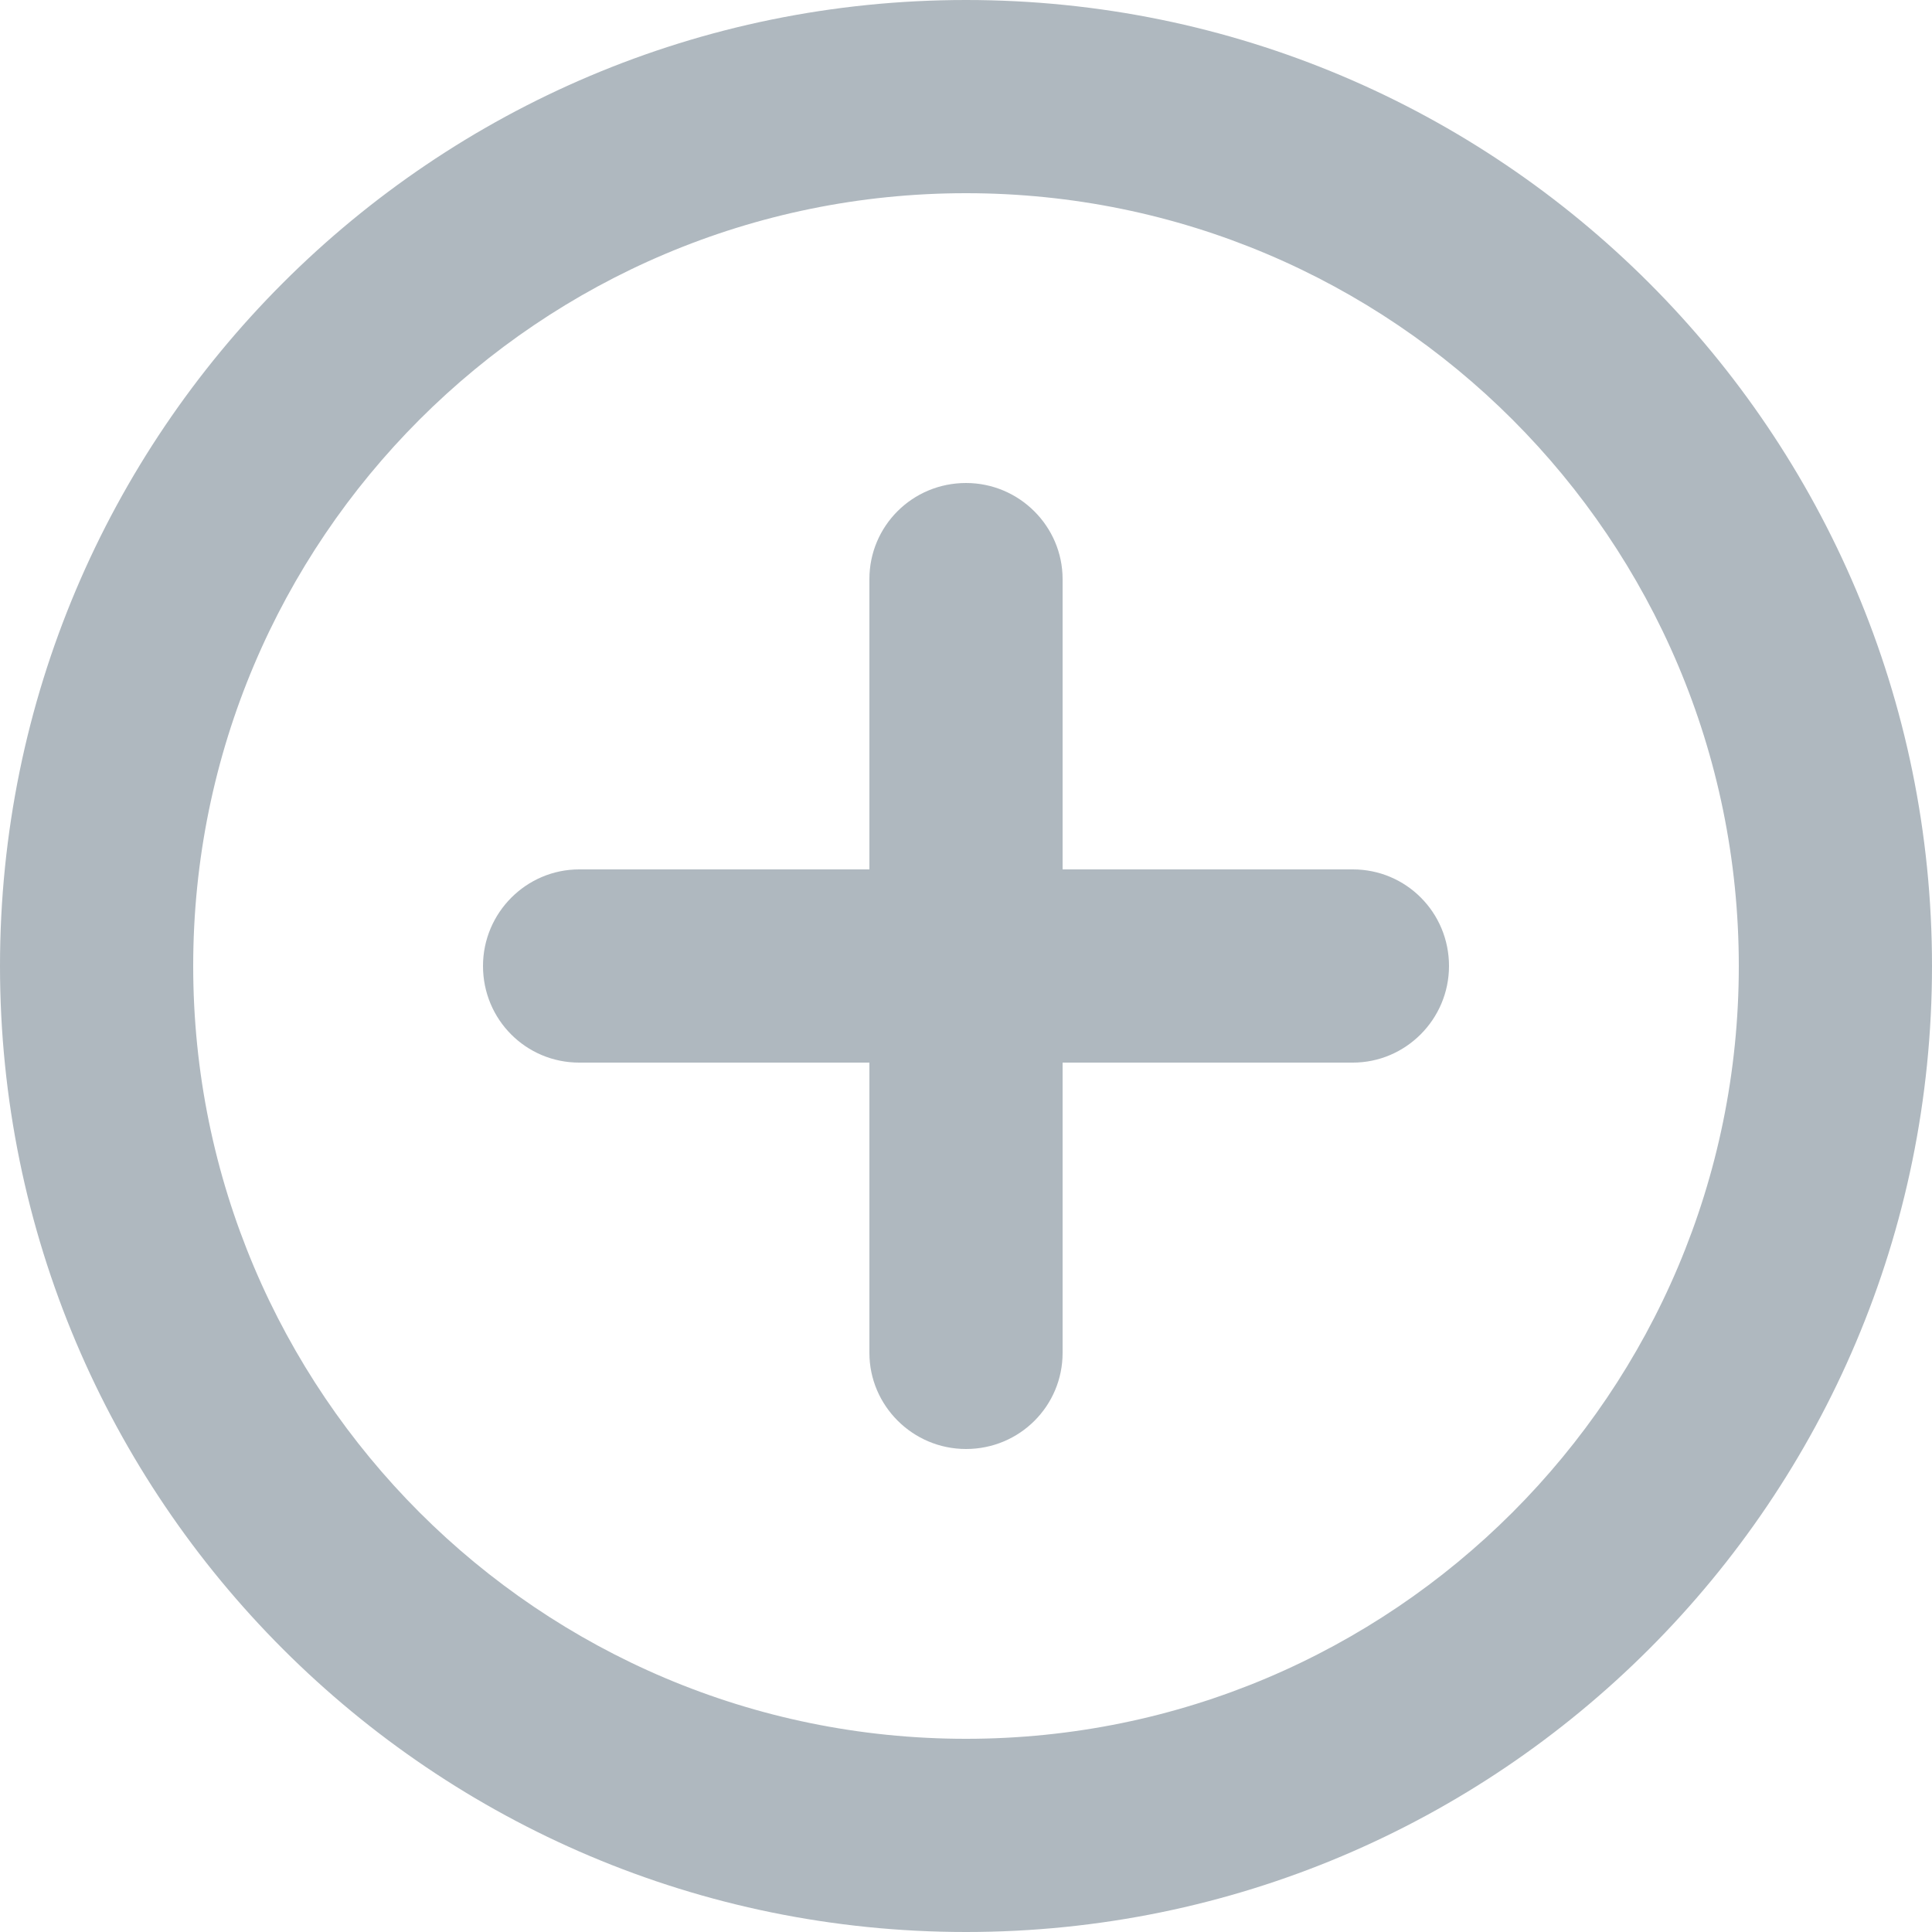 <svg width="20" height="20" viewBox="0 0 20 20" fill="none" xmlns="http://www.w3.org/2000/svg">
<path fill-rule="evenodd" clip-rule="evenodd" d="M9 9V5.995C9 5.446 9.444 5 10 5C10.552 5 11 5.449 11 5.995V9H14.005C14.554 9 15 9.444 15 10C15 10.552 14.551 11 14.005 11H11V14.005C11 14.554 10.556 15 10 15C9.448 15 9 14.551 9 14.005V11H5.995C5.446 11 5 10.556 5 10C5 9.448 5.449 9 5.995 9H9ZM10 20C4.477 20 0 15.523 0 10C0 4.477 4.477 0 10 0C15.523 0 20 4.477 20 10C20 15.523 15.523 20 10 20ZM10 18C14.418 18 18 14.418 18 10C18 5.582 14.418 2 10 2C5.582 2 2 5.582 2 10C2 14.418 5.582 18 10 18Z" fill="#AFB8BF"/>
</svg>
